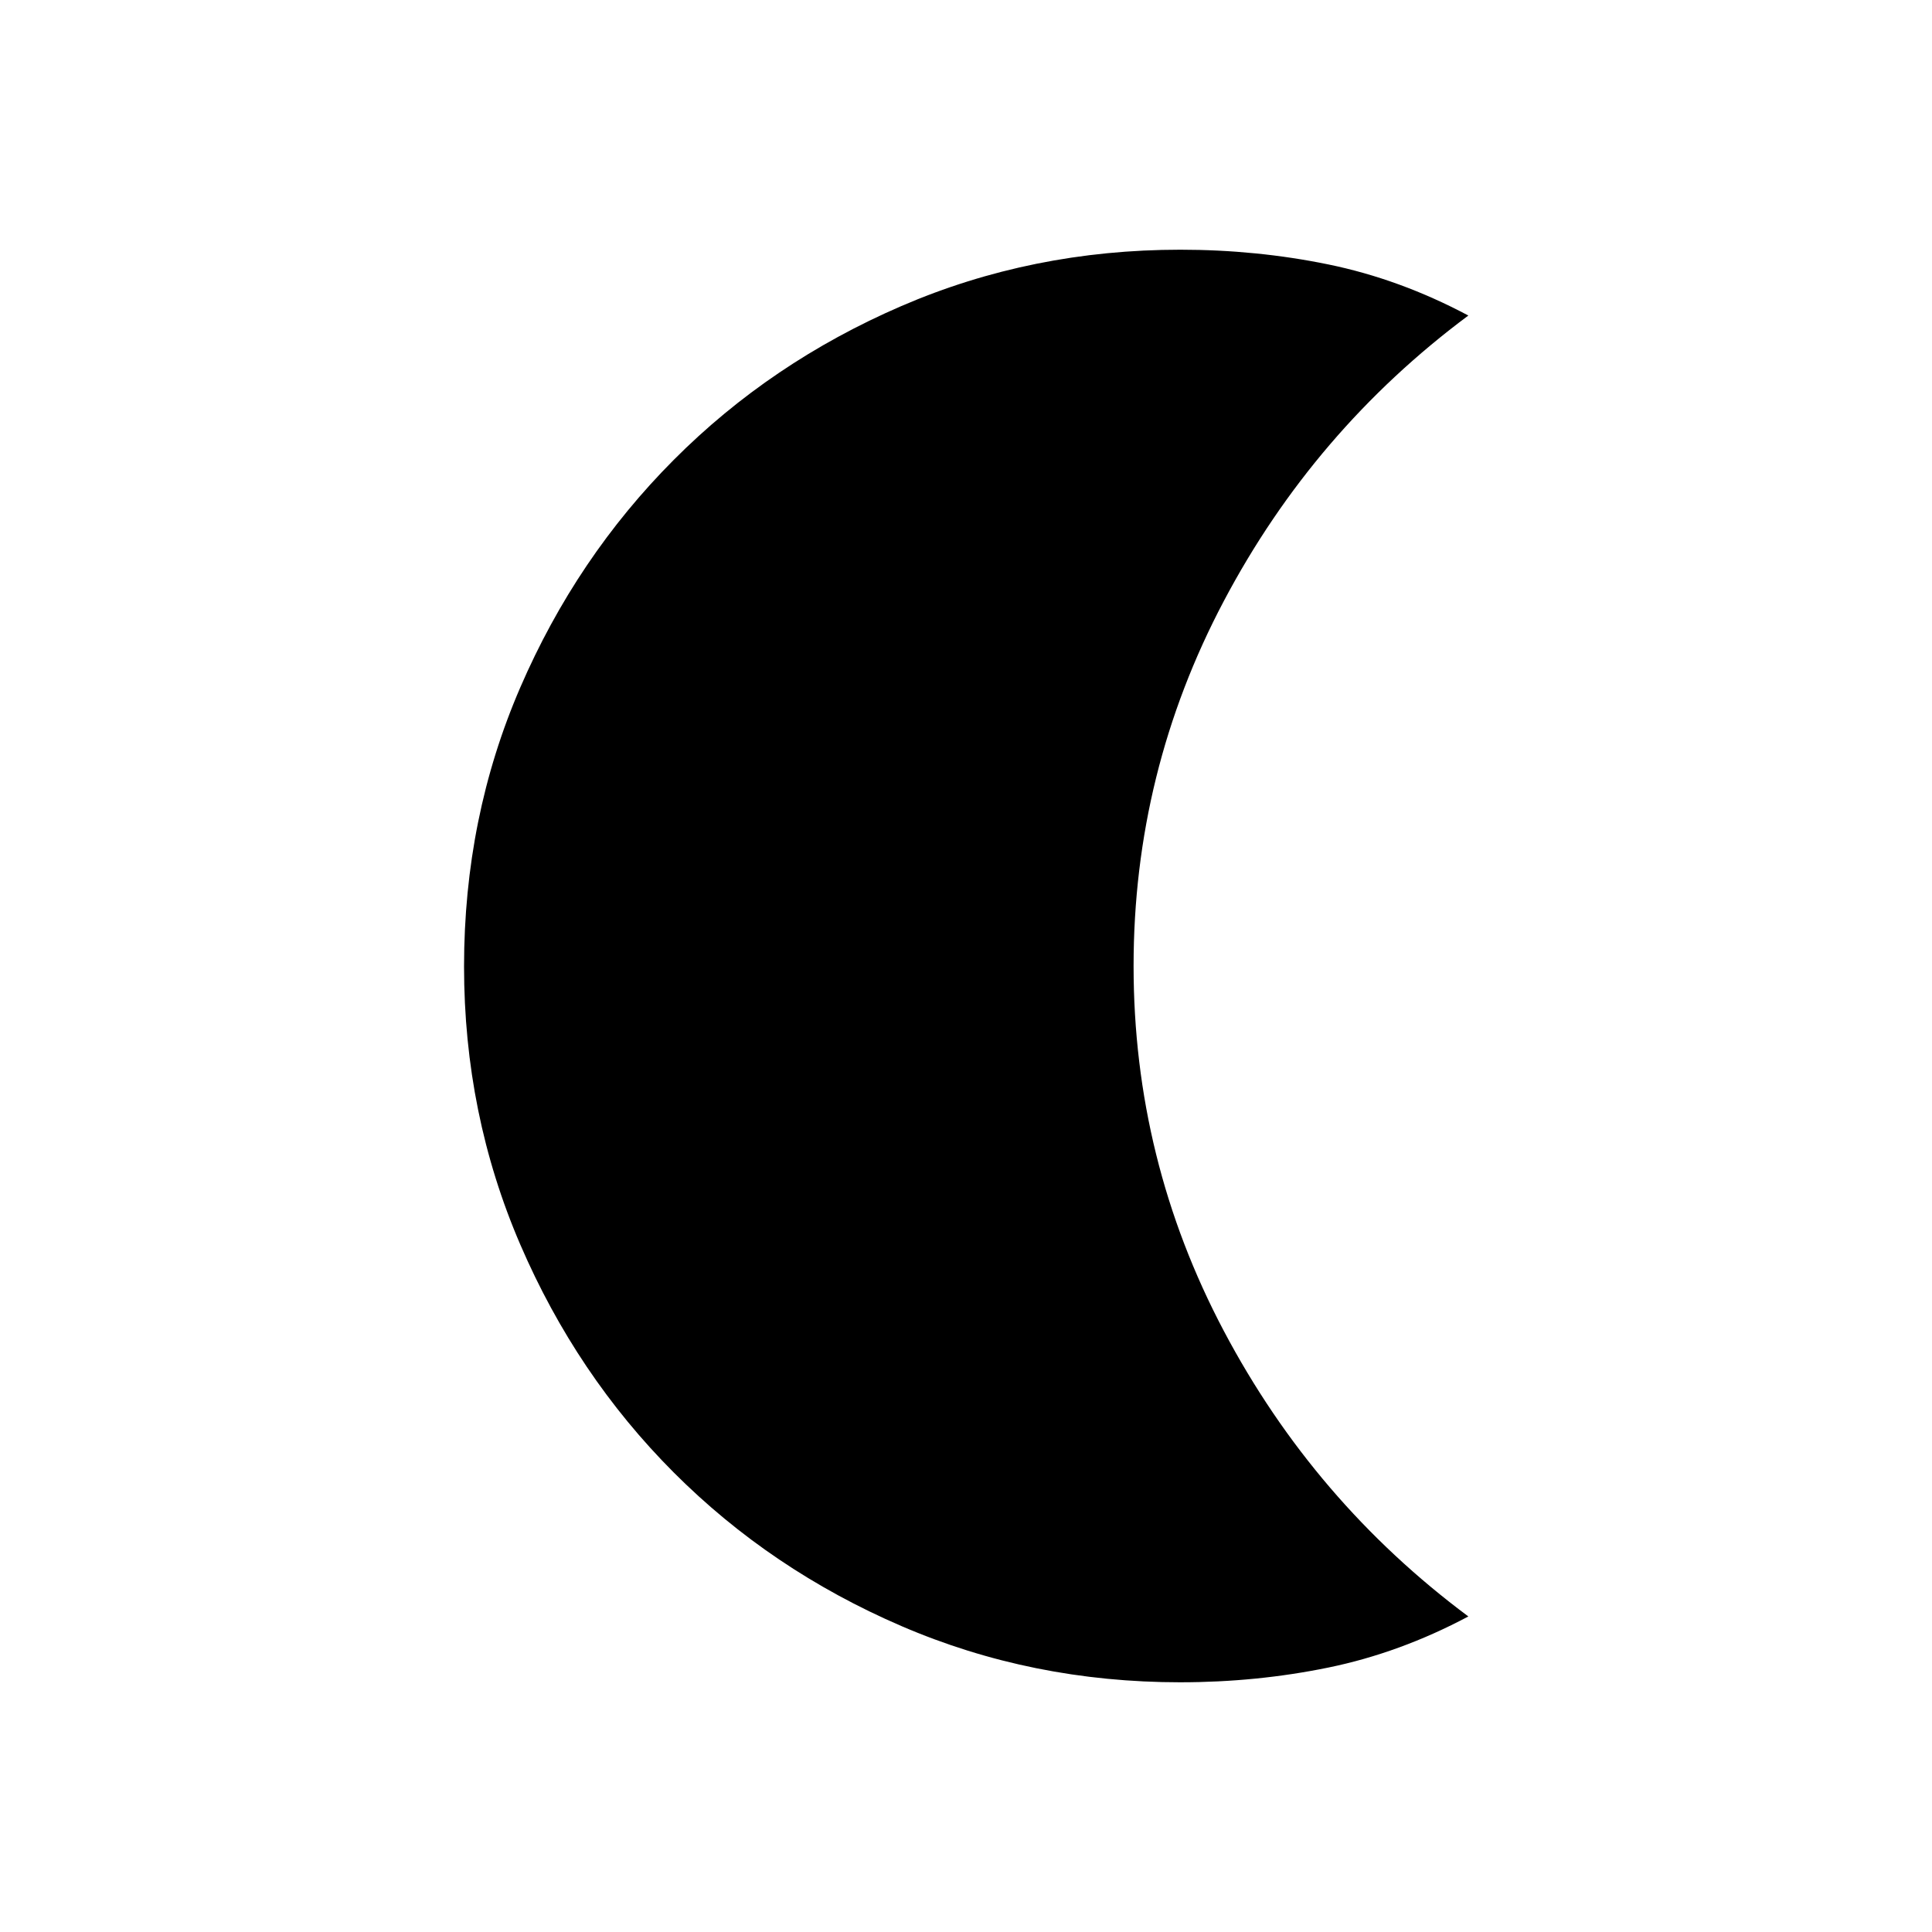 <svg xmlns="http://www.w3.org/2000/svg" height="20" viewBox="0 -960 960 960" width="20"><path d="M586.5-124.08q-73.76 0-138.62-27.95-64.86-27.96-113.12-76.32-48.27-48.37-76.23-113.22-27.95-64.86-27.95-138.19 0-74.07 27.95-138.67 27.96-64.6 76.23-113.04 48.26-48.45 113.12-76.45 64.86-28 138.62-28 37.9 0 73.51 7.31 35.6 7.3 69.6 25.4-76.73 57.13-121.53 141.93-44.81 84.8-44.81 181.28t44.81 181.28q44.8 84.8 121.53 141.93-34 18.1-69.6 25.4-35.61 7.31-73.51 7.31Z"/></svg>